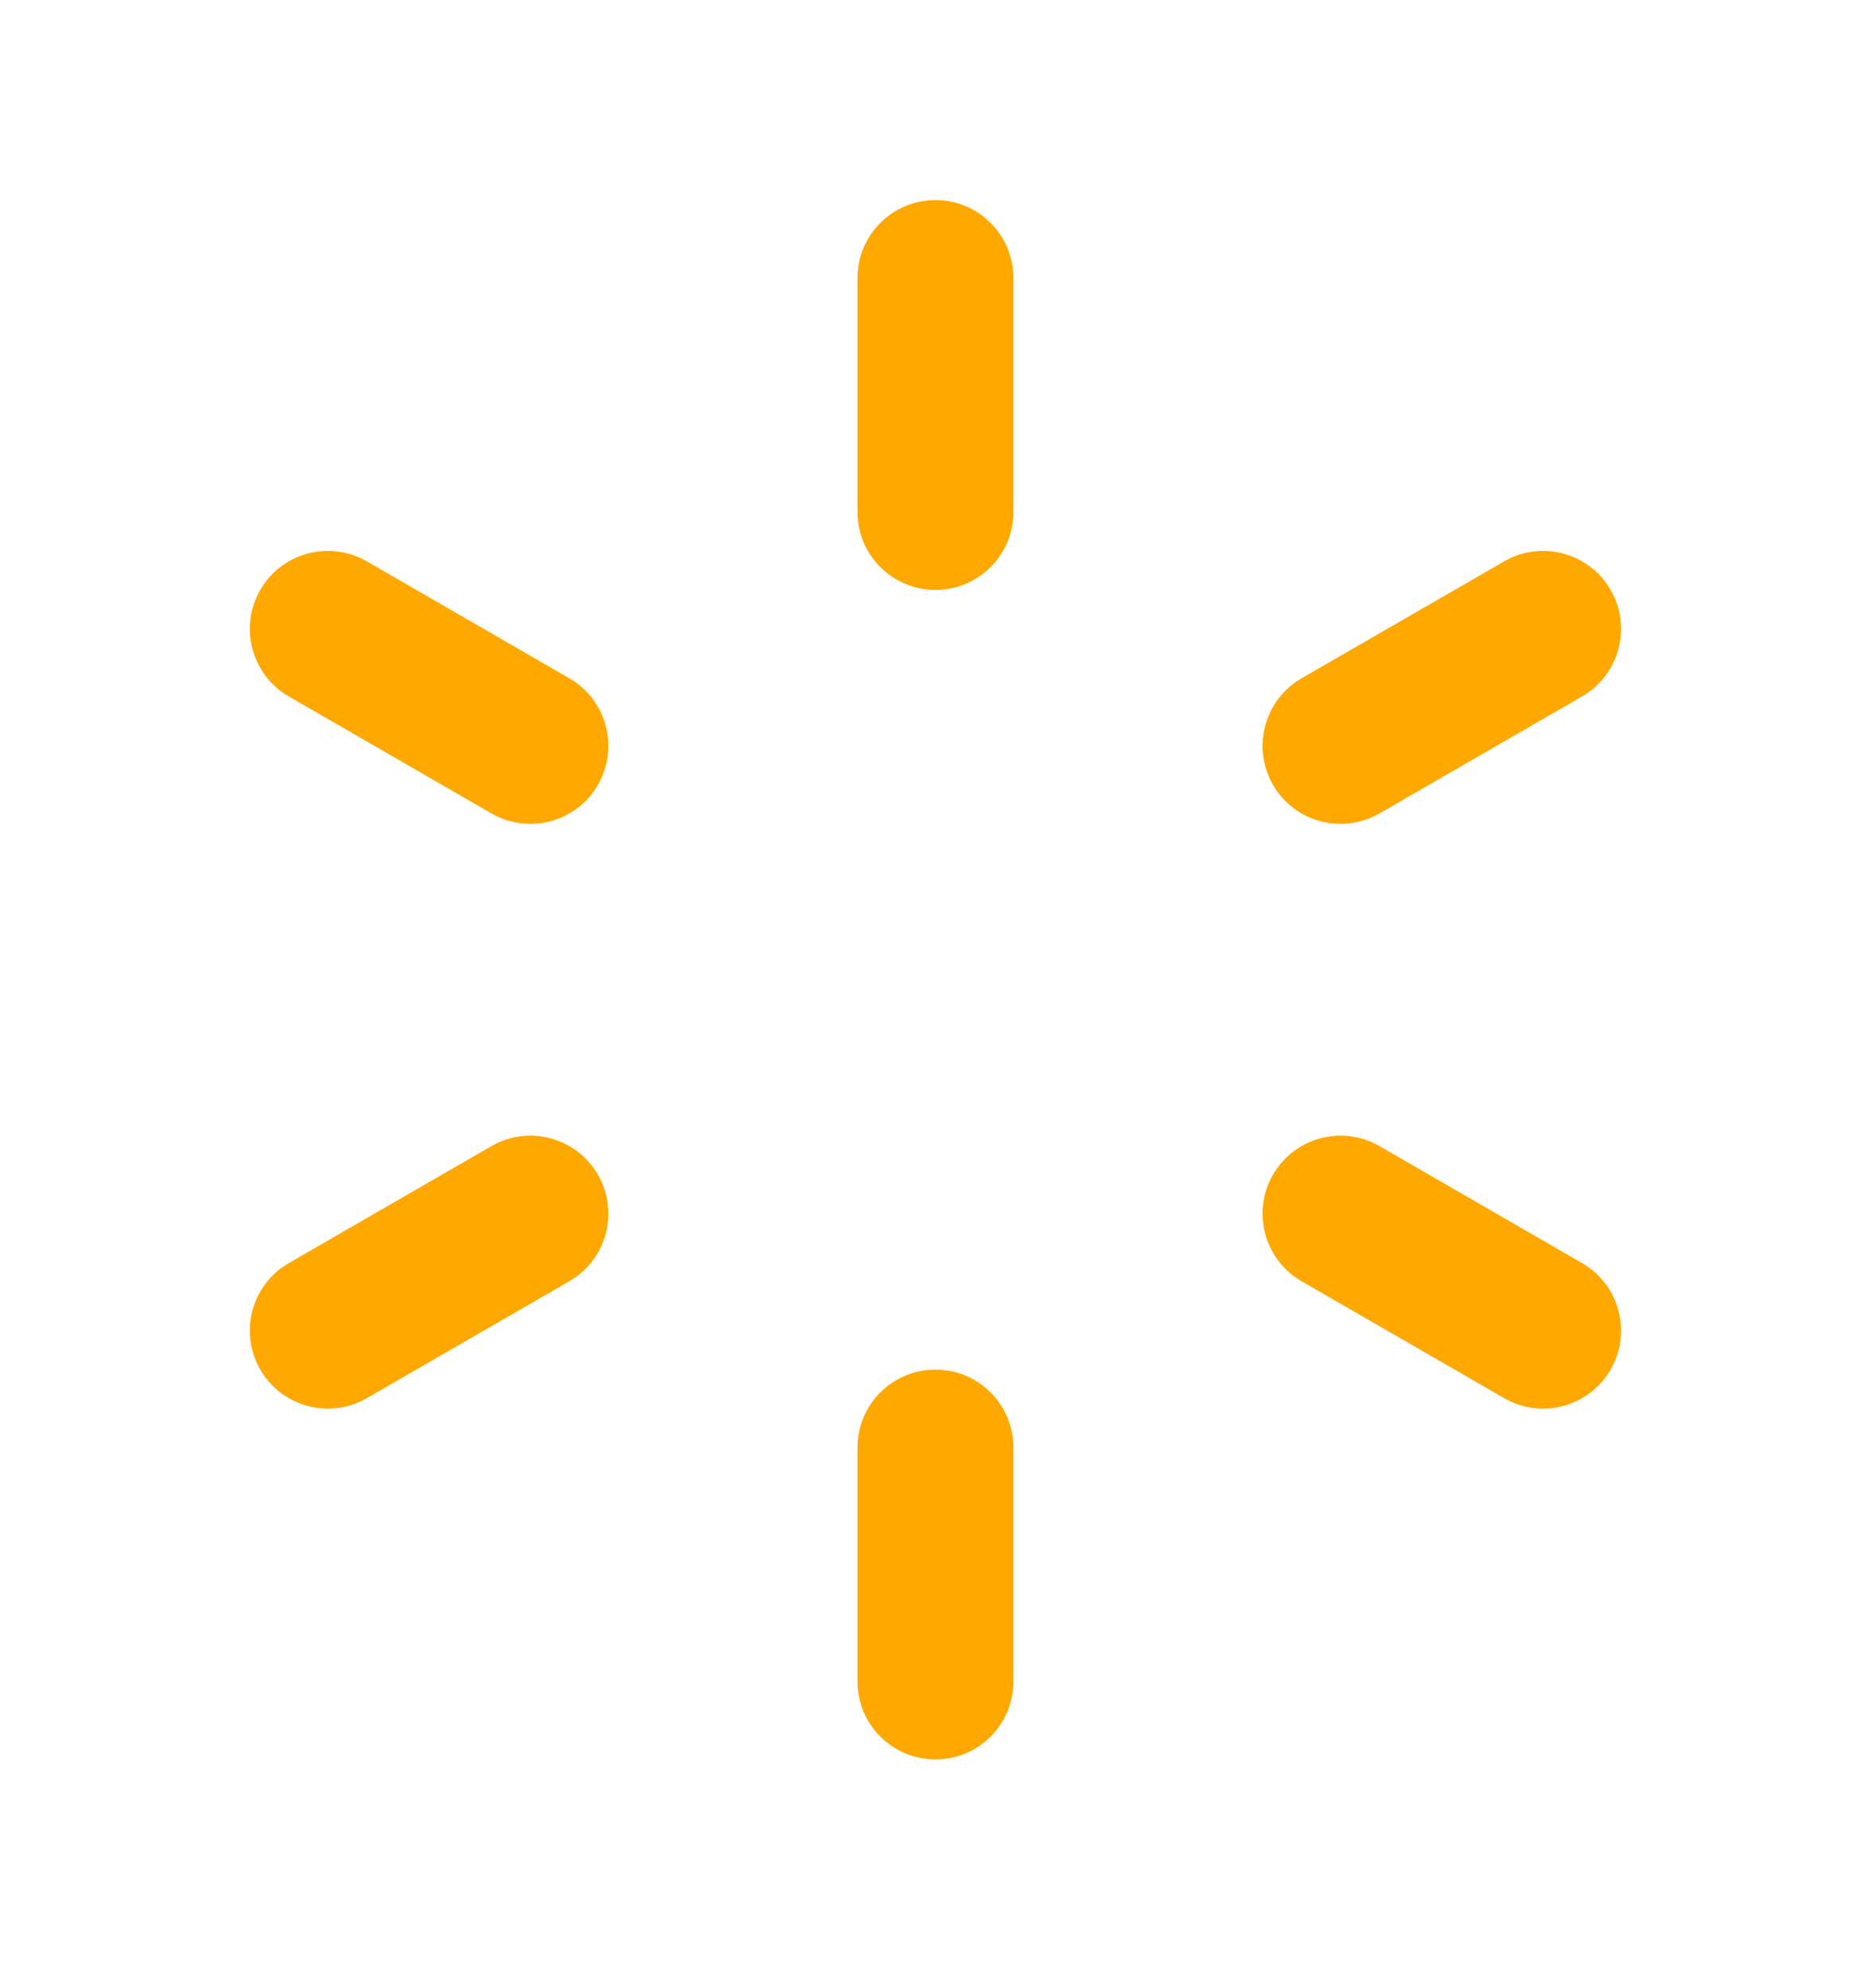 <svg width="16" height="17" viewBox="0 0 16 17" fill="none" xmlns="http://www.w3.org/2000/svg">
<path d="M8 1.711C8.368 1.711 8.666 2.009 8.666 2.378V4.378C8.666 4.746 8.368 5.044 8 5.044C7.631 5.044 7.333 4.746 7.333 4.378V2.378C7.333 2.009 7.631 1.711 8 1.711ZM8 11.711C8.368 11.711 8.666 12.009 8.666 12.378V14.378C8.666 14.746 8.368 15.044 8 15.044C7.631 15.044 7.333 14.746 7.333 14.378V12.378C7.333 12.009 7.631 11.711 8 11.711ZM13.773 5.044C13.957 5.363 13.848 5.771 13.529 5.955L11.797 6.955C11.478 7.139 11.07 7.03 10.886 6.711C10.702 6.392 10.812 5.984 11.13 5.8L12.863 4.8C13.181 4.616 13.589 4.725 13.773 5.044ZM5.113 10.044C5.297 10.363 5.188 10.771 4.869 10.955L3.137 11.955C2.818 12.139 2.41 12.03 2.226 11.711C2.042 11.392 2.151 10.984 2.47 10.8L4.202 9.8C4.521 9.616 4.929 9.725 5.113 10.044ZM13.773 11.711C13.589 12.03 13.181 12.139 12.863 11.955L11.13 10.955C10.812 10.771 10.702 10.363 10.886 10.044C11.07 9.725 11.478 9.616 11.797 9.8L13.529 10.8C13.848 10.984 13.957 11.392 13.773 11.711ZM5.113 6.711C4.929 7.03 4.521 7.139 4.202 6.955L2.47 5.955C2.151 5.771 2.042 5.363 2.226 5.044C2.41 4.725 2.818 4.616 3.137 4.8L4.869 5.8C5.188 5.984 5.297 6.392 5.113 6.711Z" fill="#FFA800"/>
</svg>
